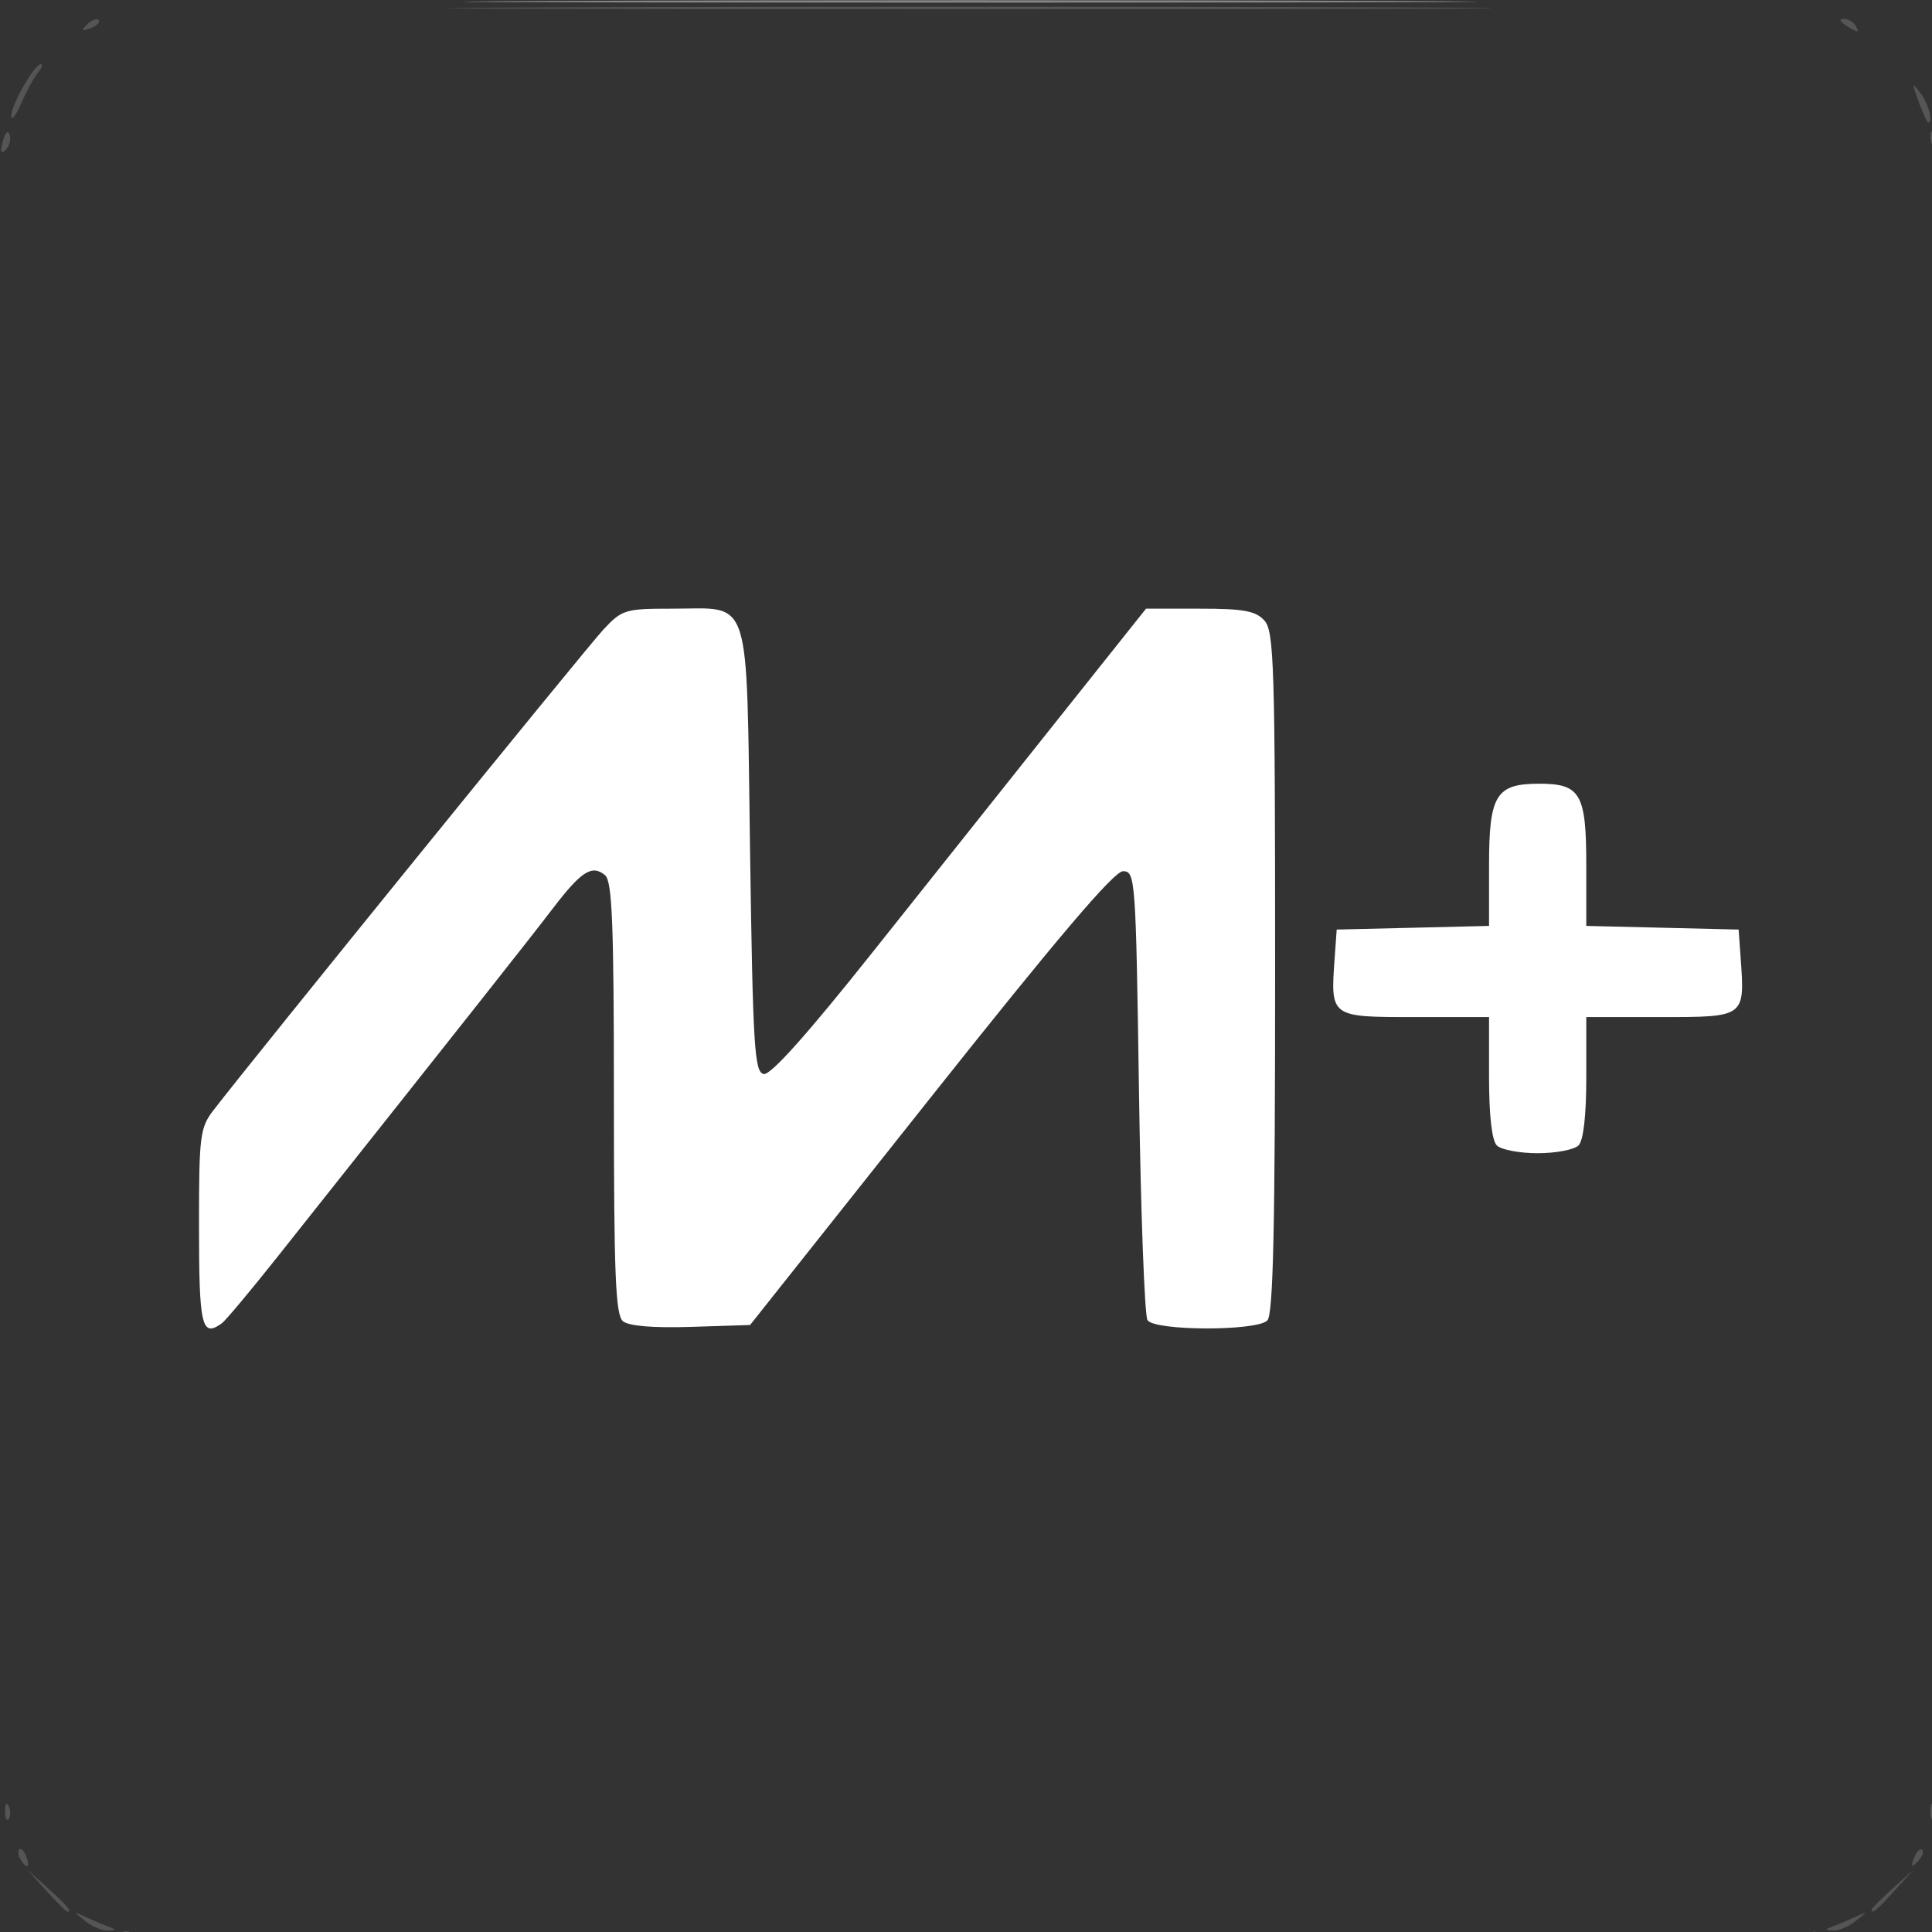 <?xml version="1.0" encoding="UTF-8" standalone="no"?>
<!-- Created with Inkscape (http://www.inkscape.org/) -->

<svg
   version="1.1"
   id="svg2"
   width="2500"
   height="2500"
   viewBox="0 0 2500 2500"
   sodipodi:docname="banco-mercantil-novo-branco.svg"
   inkscape:version="1.2.2 (732a01da63, 2022-12-09)"
   xmlns:inkscape="http://www.inkscape.org/namespaces/inkscape"
   xmlns:sodipodi="http://sodipodi.sourceforge.net/DTD/sodipodi-0.dtd"
   xmlns="http://www.w3.org/2000/svg"
   xmlns:svg="http://www.w3.org/2000/svg">
  <rect x="0" y="0" width="2500" height="2500" fill="#333333" stroke="none"/>
  <defs
     id="defs6" />
  <sodipodi:namedview
     id="namedview4"
     pagecolor="#505050"
     bordercolor="#eeeeee"
     borderopacity="1"
     inkscape:showpageshadow="0"
     inkscape:pageopacity="0"
     inkscape:pagecheckerboard="0"
     inkscape:deskcolor="#505050"
     showgrid="false"
     inkscape:zoom="0.22583333"
     inkscape:cx="828.04428"
     inkscape:cy="1589.6679"
     inkscape:window-width="1920"
     inkscape:window-height="1009"
     inkscape:window-x="-8"
     inkscape:window-y="-8"
     inkscape:window-maximized="1"
     inkscape:current-layer="g8" />
  <g
     inkscape:groupmode="layer"
     inkscape:label="Image"
     id="g8">
    <g
       id="g316"
       transform="matrix(4.202,0,0,4.202,-4.858,-0.9)">
      <path
         style="fill:#e1e1e1;fill-opacity:1;stroke-width:1.996"
         d="m 469.187,353.934 c 2.47,-0.476 6.513,-0.476 8.983,0 2.47,0.476 0.449,0.865 -4.492,0.865 -4.941,0 -6.962,-0.389 -4.492,-0.865 z"
         id="path344" />
      <path
         style="fill:#d3d3d3;fill-opacity:1;stroke-width:1.996"
         d="m 191.096,338.375 c -7.6e-4,-36.233 0.269,-51.337 0.6,-33.565 0.331,17.772 0.331,47.417 0.001,65.878 -0.33,18.461 -0.6,3.92 -0.601,-32.313 z"
         id="path342" />
      <path
         style="fill:#c1c1c1;fill-opacity:1;stroke-width:1.996"
         d="m 536.028,299.447 c 0,-3.843 0.411,-5.415 0.913,-3.494 0.502,1.921 0.502,5.066 0,6.987 -0.502,1.921 -0.913,0.349 -0.913,-3.494 z"
         id="path340" />
      <path
         style="fill:#b8b8b8;fill-opacity:1;stroke-width:1.996"
         d="m 488.351,331.387 c 0,-9.333 0.344,-13.151 0.764,-8.484 0.42,4.666 0.42,12.302 0,16.969 -0.42,4.666 -0.764,0.848 -0.764,-8.484 z m 0,-63.882 c 0,-9.333 0.344,-13.151 0.764,-8.484 0.42,4.666 0.42,12.302 0,16.969 -0.42,4.666 -0.764,0.848 -0.764,-8.484 z"
         id="path338" />
      <path
         style="fill:#b5b5b5;fill-opacity:1;stroke-width:1.996"
         d="m 392.758,297.45 c 0,-56.545 0.256,-79.678 0.568,-51.405 0.312,28.273 0.312,74.537 0,102.81 -0.312,28.273 -0.568,5.141 -0.568,-51.405 z"
         id="path336" />
      <path
         style="fill:#9b9b9b;fill-opacity:1;stroke-width:1.996"
         d="m 412.257,299.447 c 0,-3.843 0.411,-5.415 0.913,-3.494 0.502,1.921 0.502,5.066 0,6.987 -0.502,1.921 -0.913,0.349 -0.913,-3.494 z"
         id="path334" />
      <path
         style="fill:#959595;fill-opacity:1;stroke-width:1.996"
         d="m 460.402,331.387 c 0,-9.333 0.344,-13.151 0.764,-8.484 0.42,4.666 0.42,12.302 0,16.969 -0.42,4.666 -0.764,0.848 -0.764,-8.484 z m 0,-63.882 c 0,-9.333 0.344,-13.151 0.764,-8.484 0.42,4.666 0.42,12.302 0,16.969 -0.42,4.666 -0.764,0.848 -0.764,-8.484 z"
         id="path332" />
      <path
         style="fill:#858585;fill-opacity:1;stroke-width:1.996"
         d="m 173.733,0.499 c 69.447,-0.291 183.087,-0.291 252.533,0 69.447,0.291 12.627,0.529 -126.267,0.529 -138.893,0 -195.713,-0.238 -126.267,-0.529 z"
         id="path330" />
      <path
         style="fill:#7a7a7a;fill-opacity:1;stroke-width:1.996"
         d="m 231.02,262.515 c 8e-4,-35.135 0.272,-49.227 0.604,-31.316 0.331,17.911 0.331,46.658 -10e-4,63.882 -0.332,17.224 -0.603,2.569 -0.602,-32.566 z"
         id="path328" />
      <path
         style="fill:#6b6b6b;fill-opacity:1;stroke-width:1.996"
         d="m 471.207,242.138 c 2.483,-0.477 6.077,-0.459 7.985,0.04 1.909,0.5 -0.123,0.89 -4.515,0.868 -4.392,-0.022 -5.953,-0.431 -3.47,-0.908 z"
         id="path326" />
      <path
         style="fill:#6a6a6a;fill-opacity:1;stroke-width:1.996"
         d="m 200.684,188.195 c 4.117,-0.431 10.855,-0.431 14.972,0 4.117,0.431 0.749,0.783 -7.486,0.783 -8.235,0 -11.604,-0.352 -7.486,-0.783 z m 162.655,0.013 c 3.544,-0.441 9.832,-0.448 13.974,-0.016 4.142,0.432 1.242,0.793 -6.443,0.802 -7.686,0.009 -11.075,-0.345 -7.531,-0.786 z"
         id="path324" />
      <path
         style="fill:#696969;fill-opacity:1;stroke-width:1.996"
         d="m 352.796,335.38 c 0,-35.684 0.271,-50.282 0.602,-32.44 0.331,17.842 0.331,47.038 0,64.88 -0.331,17.842 -0.602,3.244 -0.602,-32.44 z"
         id="path322" />
      <path
         style="fill:#555555;fill-opacity:1;stroke-width:1.996"
         d="m 40.48,596.897 c -1.799,-1.163 -2.045,-1.947 -0.617,-1.966 1.308,-0.016 2.933,0.868 3.611,1.966 1.532,2.478 0.841,2.478 -2.994,0 z m 516.512,-0.248 c 1.354,-1.364 2.965,-1.978 3.58,-1.363 0.615,0.615 -0.493,1.731 -2.462,2.481 -2.845,1.083 -3.074,0.854 -1.118,-1.118 z M 27.386,591.796 c -3.813,-3.055 -3.811,-3.075 0.118,-1.268 2.196,1.01 5.34,2.336 6.987,2.947 2.587,0.959 2.571,1.132 -0.118,1.268 -1.712,0.087 -4.856,-1.239 -6.987,-2.947 z m 538.123,1.679 c 1.647,-0.611 4.791,-1.937 6.987,-2.947 3.929,-1.807 3.931,-1.787 0.118,1.268 -2.131,1.708 -5.275,3.034 -6.987,2.947 -2.688,-0.136 -2.704,-0.309 -0.118,-1.268 z m -550.109,-11.051 -5.863,-6.488 6.488,5.863 c 6.048,5.465 7.406,7.113 5.863,7.113 -0.344,0 -3.263,-2.92 -6.488,-6.488 z m 562.087,5.863 c 0,-0.344 2.92,-3.263 6.488,-6.488 l 6.488,-5.863 -5.863,6.488 c -5.465,6.048 -7.113,7.406 -7.113,5.863 z M 7.459,572.808 c -0.724,-1.171 -0.888,-2.557 -0.364,-3.081 0.523,-0.523 1.483,0.435 2.134,2.129 1.35,3.518 0.199,4.136 -1.769,0.951 z M 590.591,572.356 c 0.75,-1.969 1.866,-3.077 2.481,-2.462 0.615,0.615 10e-4,2.225 -1.363,3.58 -1.972,1.957 -2.201,1.728 -1.118,-1.118 z M 2.707,557.802 c 0.096,-2.326 0.569,-2.799 1.206,-1.206 0.577,1.441 0.506,3.163 -0.158,3.826 -0.663,0.663 -1.135,-0.516 -1.049,-2.62 z m 592.904,0 c 0.096,-2.326 0.569,-2.799 1.206,-1.206 0.577,1.441 0.506,3.163 -0.158,3.826 -0.663,0.663 -1.135,-0.516 -1.048,-2.62 z M 2.013,43.759 C 2.719,41.059 3.624,40.154 4.122,41.65 4.603,43.09 4.046,45.217 2.886,46.377 1.405,47.859 1.145,47.079 2.013,43.759 Z M 596.143,44.831 c -0.65,-1.694 -0.736,-3.527 -0.191,-4.072 0.545,-0.545 1.47,0.841 2.056,3.081 1.244,4.757 -0.138,5.492 -1.865,0.991 z M 4.632,35.934 C 4.553,32.592 11.759,19.963 13.745,19.963 c 0.7,0 0.289,1.185 -0.913,2.633 -1.202,1.448 -3.522,5.715 -5.157,9.482 -1.635,3.767 -3.004,5.502 -3.043,3.855 z M 591.959,31.442 c -2.146,-5.866 -2.092,-6.116 0.56,-2.613 2.539,3.353 4.038,9.101 2.374,9.101 -0.308,0 -1.629,-2.92 -2.934,-6.488 z M 27.97,7.738 c 1.354,-1.364 2.965,-1.978 3.58,-1.363 0.615,0.615 -0.493,1.731 -2.462,2.481 -2.845,1.083 -3.074,0.854 -1.118,-1.118 z M 569.502,7.985 c -1.799,-1.163 -2.045,-1.947 -0.617,-1.966 1.308,-0.017 2.933,0.868 3.611,1.966 1.532,2.478 0.841,2.478 -2.994,0 z M 169.741,2.496 c 71.643,-0.291 188.876,-0.291 260.518,0 71.643,0.291 13.026,0.528 -130.259,0.528 -143.285,0 -201.902,-0.238 -130.259,-0.528 z"
         id="path320" />
      <path
         style="fill:#ffffff;fill-opacity:1;stroke-width:1.996"
         d="m 69.476,407.716 c 1.125,-0.807 8.82,-10.001 17.1,-20.432 57.913,-72.956 77.794,-98.107 84.73,-107.193 8.849,-11.591 12.145,-13.709 16.156,-10.38 2.224,1.846 2.741,14.81 2.741,68.663 0,54.452 0.502,66.804 2.793,68.706 1.795,1.489 9.293,2.112 20.97,1.742 l 18.177,-0.577 55.46,-69.871 c 39.127,-49.294 56.615,-69.871 59.381,-69.871 3.801,0 3.952,2.081 4.92,67.875 0.549,37.331 1.725,68.997 2.613,70.37 2.164,3.343 33.586,3.428 36.914,0.1 1.802,-1.802 2.396,-28.335 2.396,-107.144 0,-94.668 -0.318,-105.1 -3.304,-108.4 -2.695,-2.978 -6.357,-3.651 -19.878,-3.651 h -16.574 l -26.63,33.438 c -14.646,18.391 -40.412,50.773 -57.257,71.96 -20.361,25.609 -31.705,38.315 -33.844,37.904 -2.86,-0.549 -3.327,-8.214 -4.215,-69.129 -1.165,-79.988 0.712,-74.174 -23.946,-74.174 -14.571,0 -15.447,0.267 -21.261,6.488 -5.215,5.58 -107.554,131.74 -120.052,147.996 -4.111,5.347 -4.428,7.86 -4.428,35.102 0,31.552 0.786,34.958 7.036,30.477 z M 487.254,352.948 c 1.52,-1.52 2.396,-9.183 2.396,-20.961 v -18.566 h 22.92 c 26.018,0 25.924,0.069 24.624,-18.127 l -0.63,-8.823 -23.457,-0.562 -23.457,-0.562 v -18.759 c 0,-21.935 -1.79,-25.033 -14.459,-25.033 -13.371,0 -15.486,3.442 -15.486,25.2 v 18.592 l -23.457,0.562 -23.457,0.562 -0.63,8.823 c -1.3,18.196 -1.393,18.127 24.624,18.127 h 22.92 v 18.566 c 0,11.778 0.876,19.441 2.396,20.961 1.318,1.318 6.977,2.396 12.577,2.396 5.6,0 11.259,-1.078 12.577,-2.396 z"
         id="path318"
         sodipodi:nodetypes="ssssssscsssssssscsssssssssssscsscccssscccsscssss" />
    </g>
  </g>
</svg>
